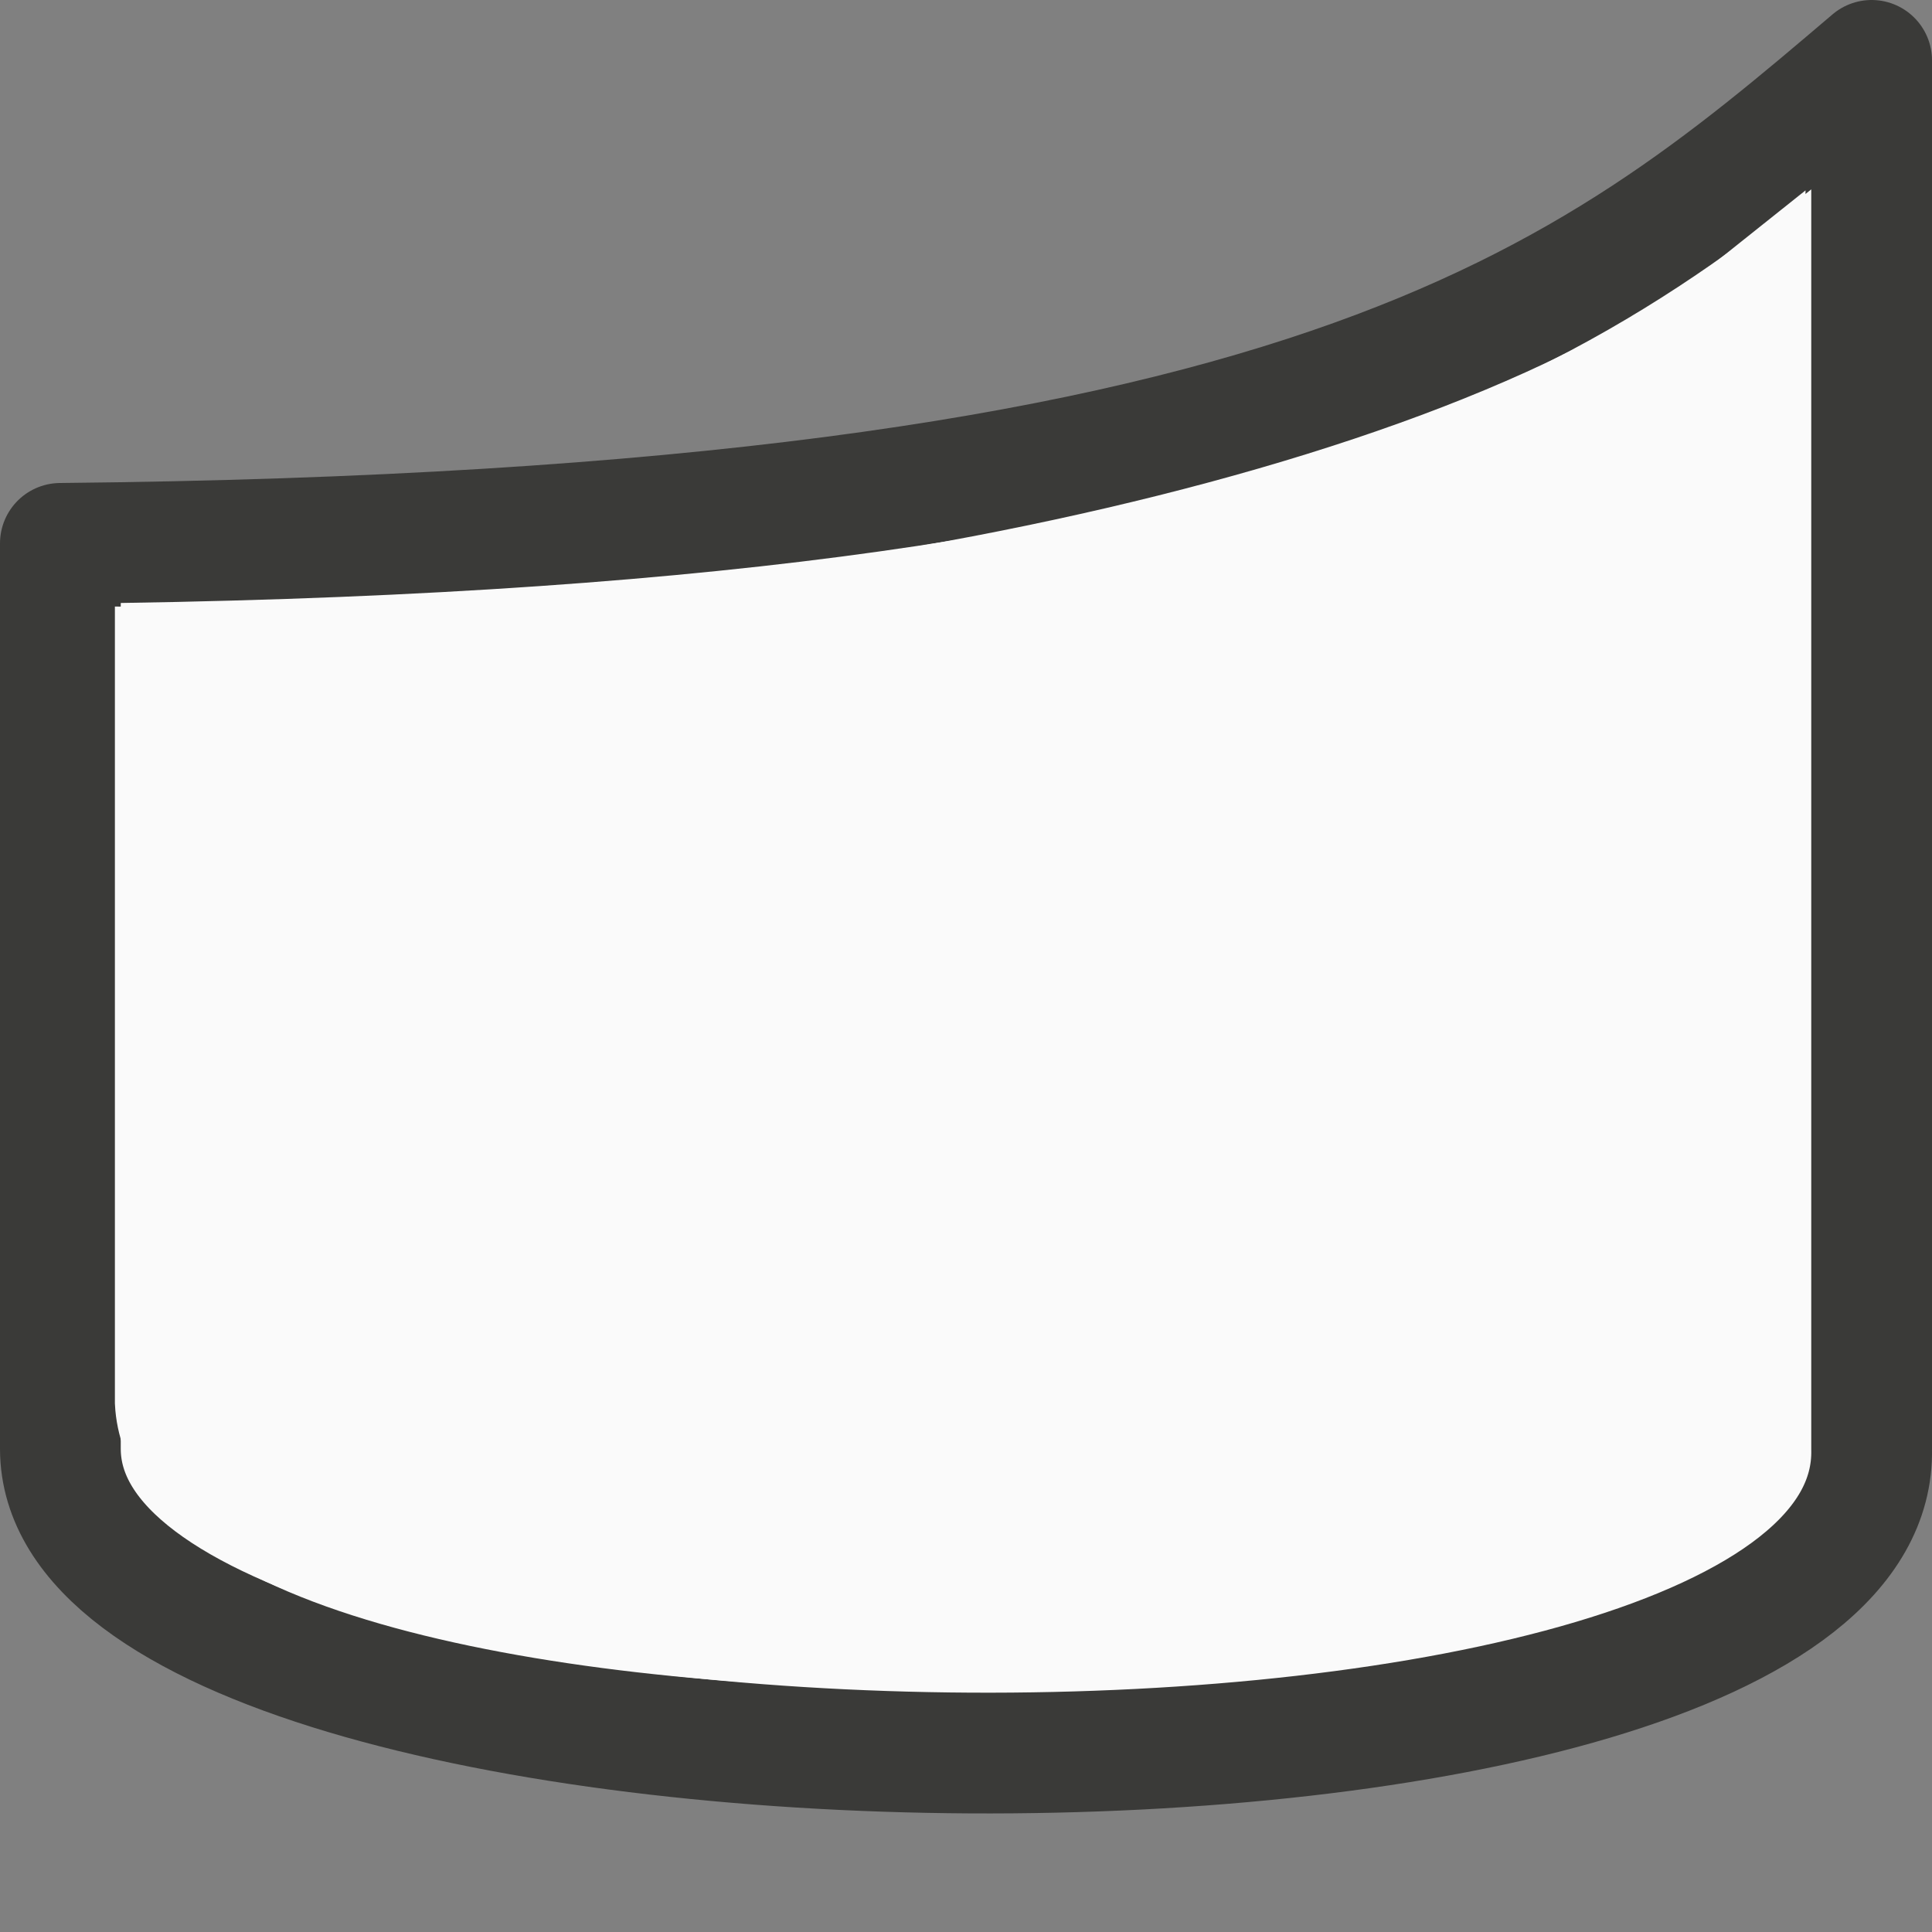 <svg viewBox="0 0 16 16" xmlns="http://www.w3.org/2000/svg"><rect x="0" y="0" width="16" height="16" fill="#808080" stroke="none"/>/&gt;<path d="m15.5.5c-2.36 2.009-4.604 3.898-15 4v7.5c.008 3.271 15.076 3.443 15 0z" fill="#fafafa" stroke="#3a3a38" stroke-linejoin="round"/><path d="m14.523 2.469c-2.438 1.946-8.405 3.074-13.142 2.991v6.152c.142 2.69 13.154 2.489 13.142.042z" fill="none" stroke="#fafafa" stroke-width=".859"/></svg>